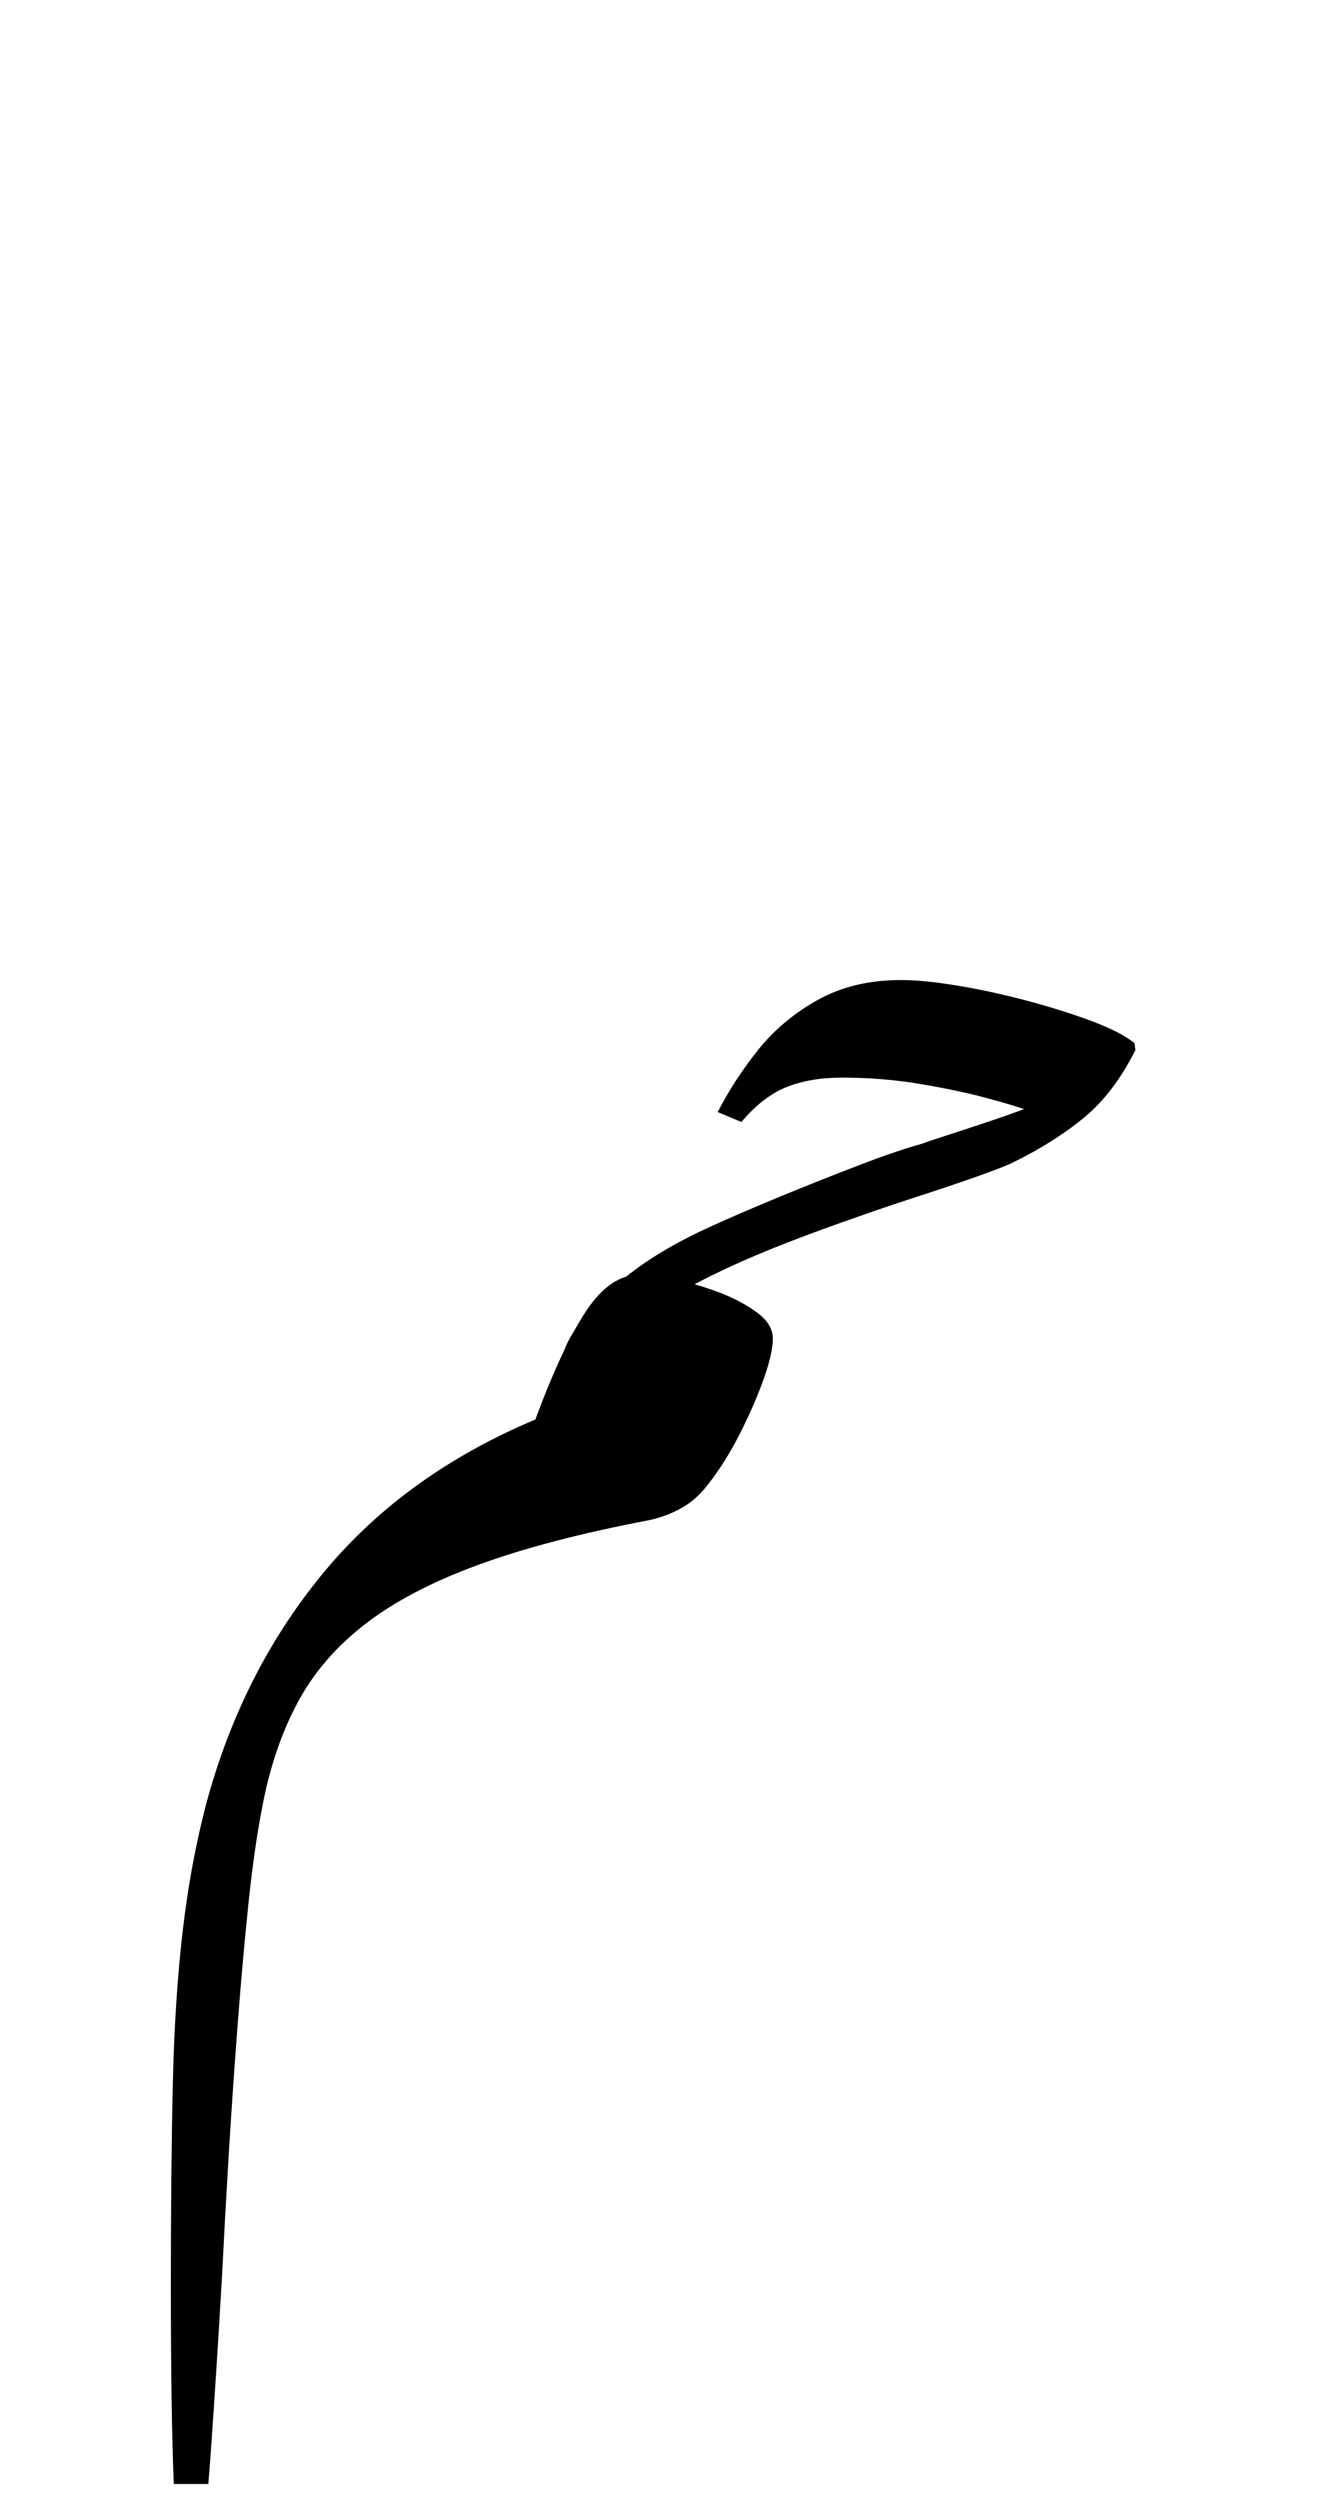 <?xml version="1.0" encoding="UTF-8"?>
<svg xmlns="http://www.w3.org/2000/svg" xmlns:xlink="http://www.w3.org/1999/xlink" width="148.062pt" height="279pt" viewBox="0 0 148.062 279" version="1.1">
<defs>
<g>
<symbol overflow="visible" id="glyph0-0">
<path style="stroke:none;" d="M 7.812 0 L 7.812 -131.672 L 91.188 -131.672 L 91.188 0 Z M 17.047 -9.234 L 81.953 -9.234 L 81.953 -122.438 L 17.047 -122.438 Z M 17.047 -9.234 "/>
</symbol>
<symbol overflow="visible" id="glyph0-1">
<path style="stroke:none;" d="M 3.406 65.781 C 3.188 60.5 3.078 53.094 3.078 43.562 C 3.078 35.125 3.148 27.66 3.297 21.172 C 3.441 14.68 3.828 8.832 4.453 3.625 C 5.078 -1.582 6.016 -6.457 7.266 -11 C 9.973 -20.602 14.332 -29 20.344 -36.188 C 26.363 -43.375 34.176 -48.984 43.781 -53.016 C 45.758 -58.367 47.645 -62.398 49.438 -65.109 C 51.238 -67.828 53.238 -69.188 55.438 -69.188 C 56.32 -69.188 57.566 -69.02 59.172 -68.688 C 60.785 -68.363 62.438 -67.891 64.125 -67.266 C 65.812 -66.641 67.258 -65.883 68.469 -65 C 69.688 -64.125 70.297 -63.141 70.297 -62.047 C 70.297 -60.941 69.945 -59.414 69.25 -57.469 C 68.551 -55.531 67.672 -53.516 66.609 -51.422 C 65.547 -49.336 64.391 -47.488 63.141 -45.875 C 62.254 -44.695 61.258 -43.797 60.156 -43.172 C 59.062 -42.547 57.859 -42.086 56.547 -41.797 C 48.836 -40.328 42.398 -38.641 37.234 -36.734 C 32.066 -34.828 27.867 -32.609 24.641 -30.078 C 21.41 -27.555 18.914 -24.625 17.156 -21.281 C 15.395 -17.945 14.113 -14.156 13.312 -9.906 C 12.727 -6.969 12.211 -3.41 11.766 0.766 C 11.328 4.953 10.926 9.426 10.562 14.188 C 10.195 18.957 9.863 23.781 9.562 28.656 C 9.27 33.531 9.016 38.129 8.797 42.453 C 8.504 47.586 8.227 52.078 7.969 55.922 C 7.719 59.773 7.484 63.062 7.266 65.781 Z M 3.406 65.781 "/>
</symbol>
<symbol overflow="visible" id="glyph0-2">
<path style="stroke:none;" d=""/>
</symbol>
<symbol overflow="visible" id="glyph0-3">
<path style="stroke:none;" d="M 0.219 5.062 C -0.145 5.062 -0.508 4.953 -0.875 4.734 C -1.25 4.516 -1.438 4.145 -1.438 3.625 C -1.438 2.676 -0.957 1.469 0 0 C 1.102 -1.688 2.898 -3.57 5.391 -5.656 C 7.879 -7.75 11.145 -9.711 15.188 -11.547 C 17.457 -12.578 20.055 -13.695 22.984 -14.906 C 25.922 -16.113 28.816 -17.266 31.672 -18.359 C 34.535 -19.461 36.922 -20.273 38.828 -20.797 C 39.191 -20.941 40.051 -21.234 41.406 -21.672 C 42.77 -22.109 44.273 -22.602 45.922 -23.156 C 47.578 -23.707 48.988 -24.203 50.156 -24.641 C 49.352 -24.93 47.926 -25.352 45.875 -25.906 C 43.82 -26.457 41.398 -26.969 38.609 -27.438 C 35.828 -27.914 32.895 -28.156 29.812 -28.156 C 27.469 -28.156 25.414 -27.805 23.656 -27.109 C 21.895 -26.41 20.207 -25.109 18.594 -23.203 L 15.953 -24.312 C 17.191 -26.727 18.707 -29.055 20.5 -31.297 C 22.301 -33.535 24.52 -35.383 27.156 -36.844 C 29.801 -38.312 32.883 -39.047 36.406 -39.047 C 38.094 -39.047 40.164 -38.844 42.625 -38.438 C 45.082 -38.039 47.629 -37.492 50.266 -36.797 C 52.91 -36.098 55.332 -35.344 57.531 -34.531 C 59.727 -33.727 61.379 -32.891 62.484 -32.016 L 62.594 -31.234 C 60.977 -28.016 59.051 -25.488 56.812 -23.656 C 54.57 -21.82 51.953 -20.172 48.953 -18.703 C 48.211 -18.336 46.797 -17.785 44.703 -17.047 C 42.617 -16.316 40.383 -15.566 38 -14.797 C 35.625 -14.023 33.52 -13.312 31.688 -12.656 C 25.738 -10.594 21.02 -8.754 17.531 -7.141 C 14.051 -5.535 11.469 -4.145 9.781 -2.969 C 8.102 -1.789 6.969 -0.816 6.375 -0.047 C 5.789 0.711 5.391 1.316 5.172 1.766 C 4.516 2.93 3.688 3.77 2.688 4.281 C 1.695 4.801 0.875 5.062 0.219 5.062 Z M 0.219 5.062 "/>
</symbol>
</g>
</defs>
<g id="surface1">
<g style="fill:rgb(0%,0%,0%);fill-opacity:1;">
  <use xlink:href="#glyph0-1" x="16" y="211.438"/>
  <use xlink:href="#glyph0-2" x="64.188" y="211.438"/>
  <use xlink:href="#glyph0-3" x="64.188" y="148.422"/>
</g>
</g>
</svg>
